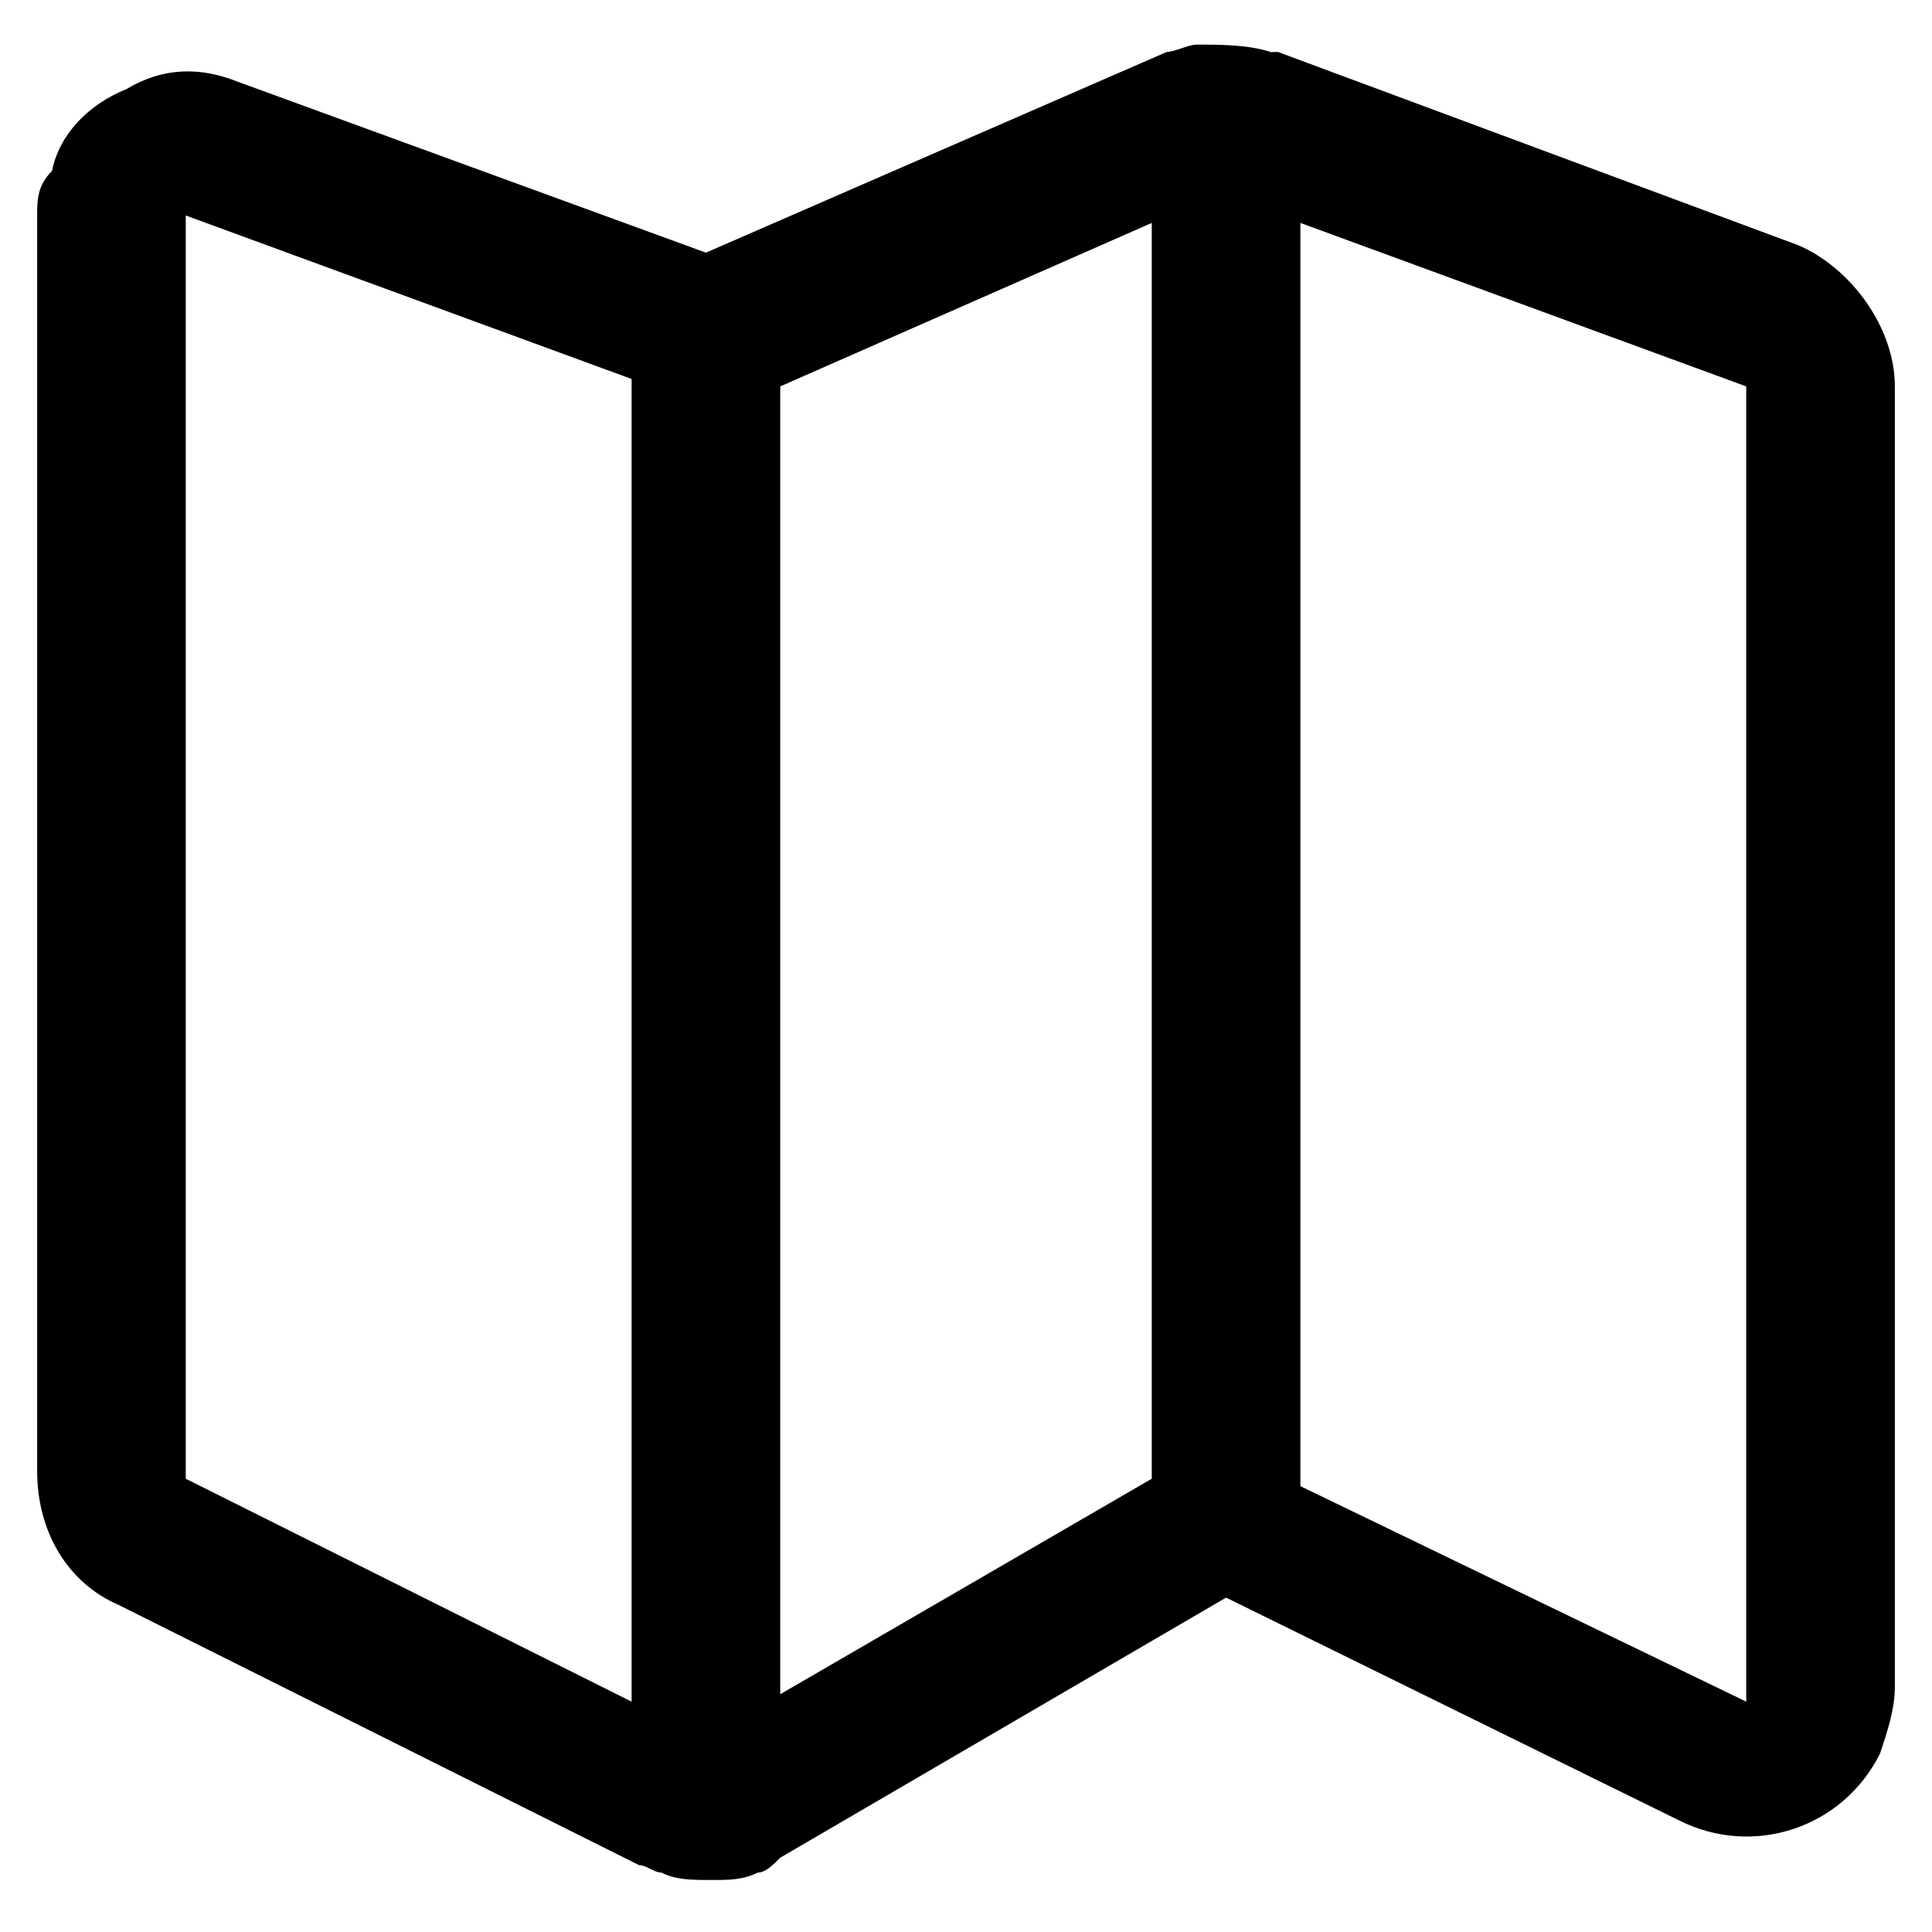 <svg xmlns="http://www.w3.org/2000/svg" viewBox="0 0 26 26">
  <g>
    <path d="M24.2,3.3l-7-2.6c0,0-0.1,0-0.1,0l0,0c-0.3-0.1-0.7-0.1-1-0.1c-0.1,0-0.3,0.1-0.4,0.1L9.5,3.4L3.2,1.1
		c-0.5-0.2-1-0.2-1.5,0.1c-0.5,0.2-0.9,0.6-1,1.1C0.5,2.5,0.5,2.7,0.5,2.9v16.9c0,0.8,0.4,1.5,1.1,1.8l7,3.5c0.1,0,0.2,0.1,0.3,0.1
		c0.2,0.1,0.4,0.1,0.7,0.1c0.2,0,0.4,0,0.6-0.1c0.1,0,0.2-0.1,0.3-0.2l6-3.5l6.1,3c1,0.5,2.2,0.1,2.7-0.9c0.1-0.3,0.2-0.6,0.2-0.9
		V5.2C25.5,4.4,24.9,3.6,24.2,3.3z M8.5,22.9l-6-3V2.9l6,2.2V22.9z M15.5,19.9l-5,2.9V5.2l5-2.2V19.9z M23.5,22.9l-6-2.9V3l6,2.2
		L23.5,22.9z"/>
  </g>
</svg>
